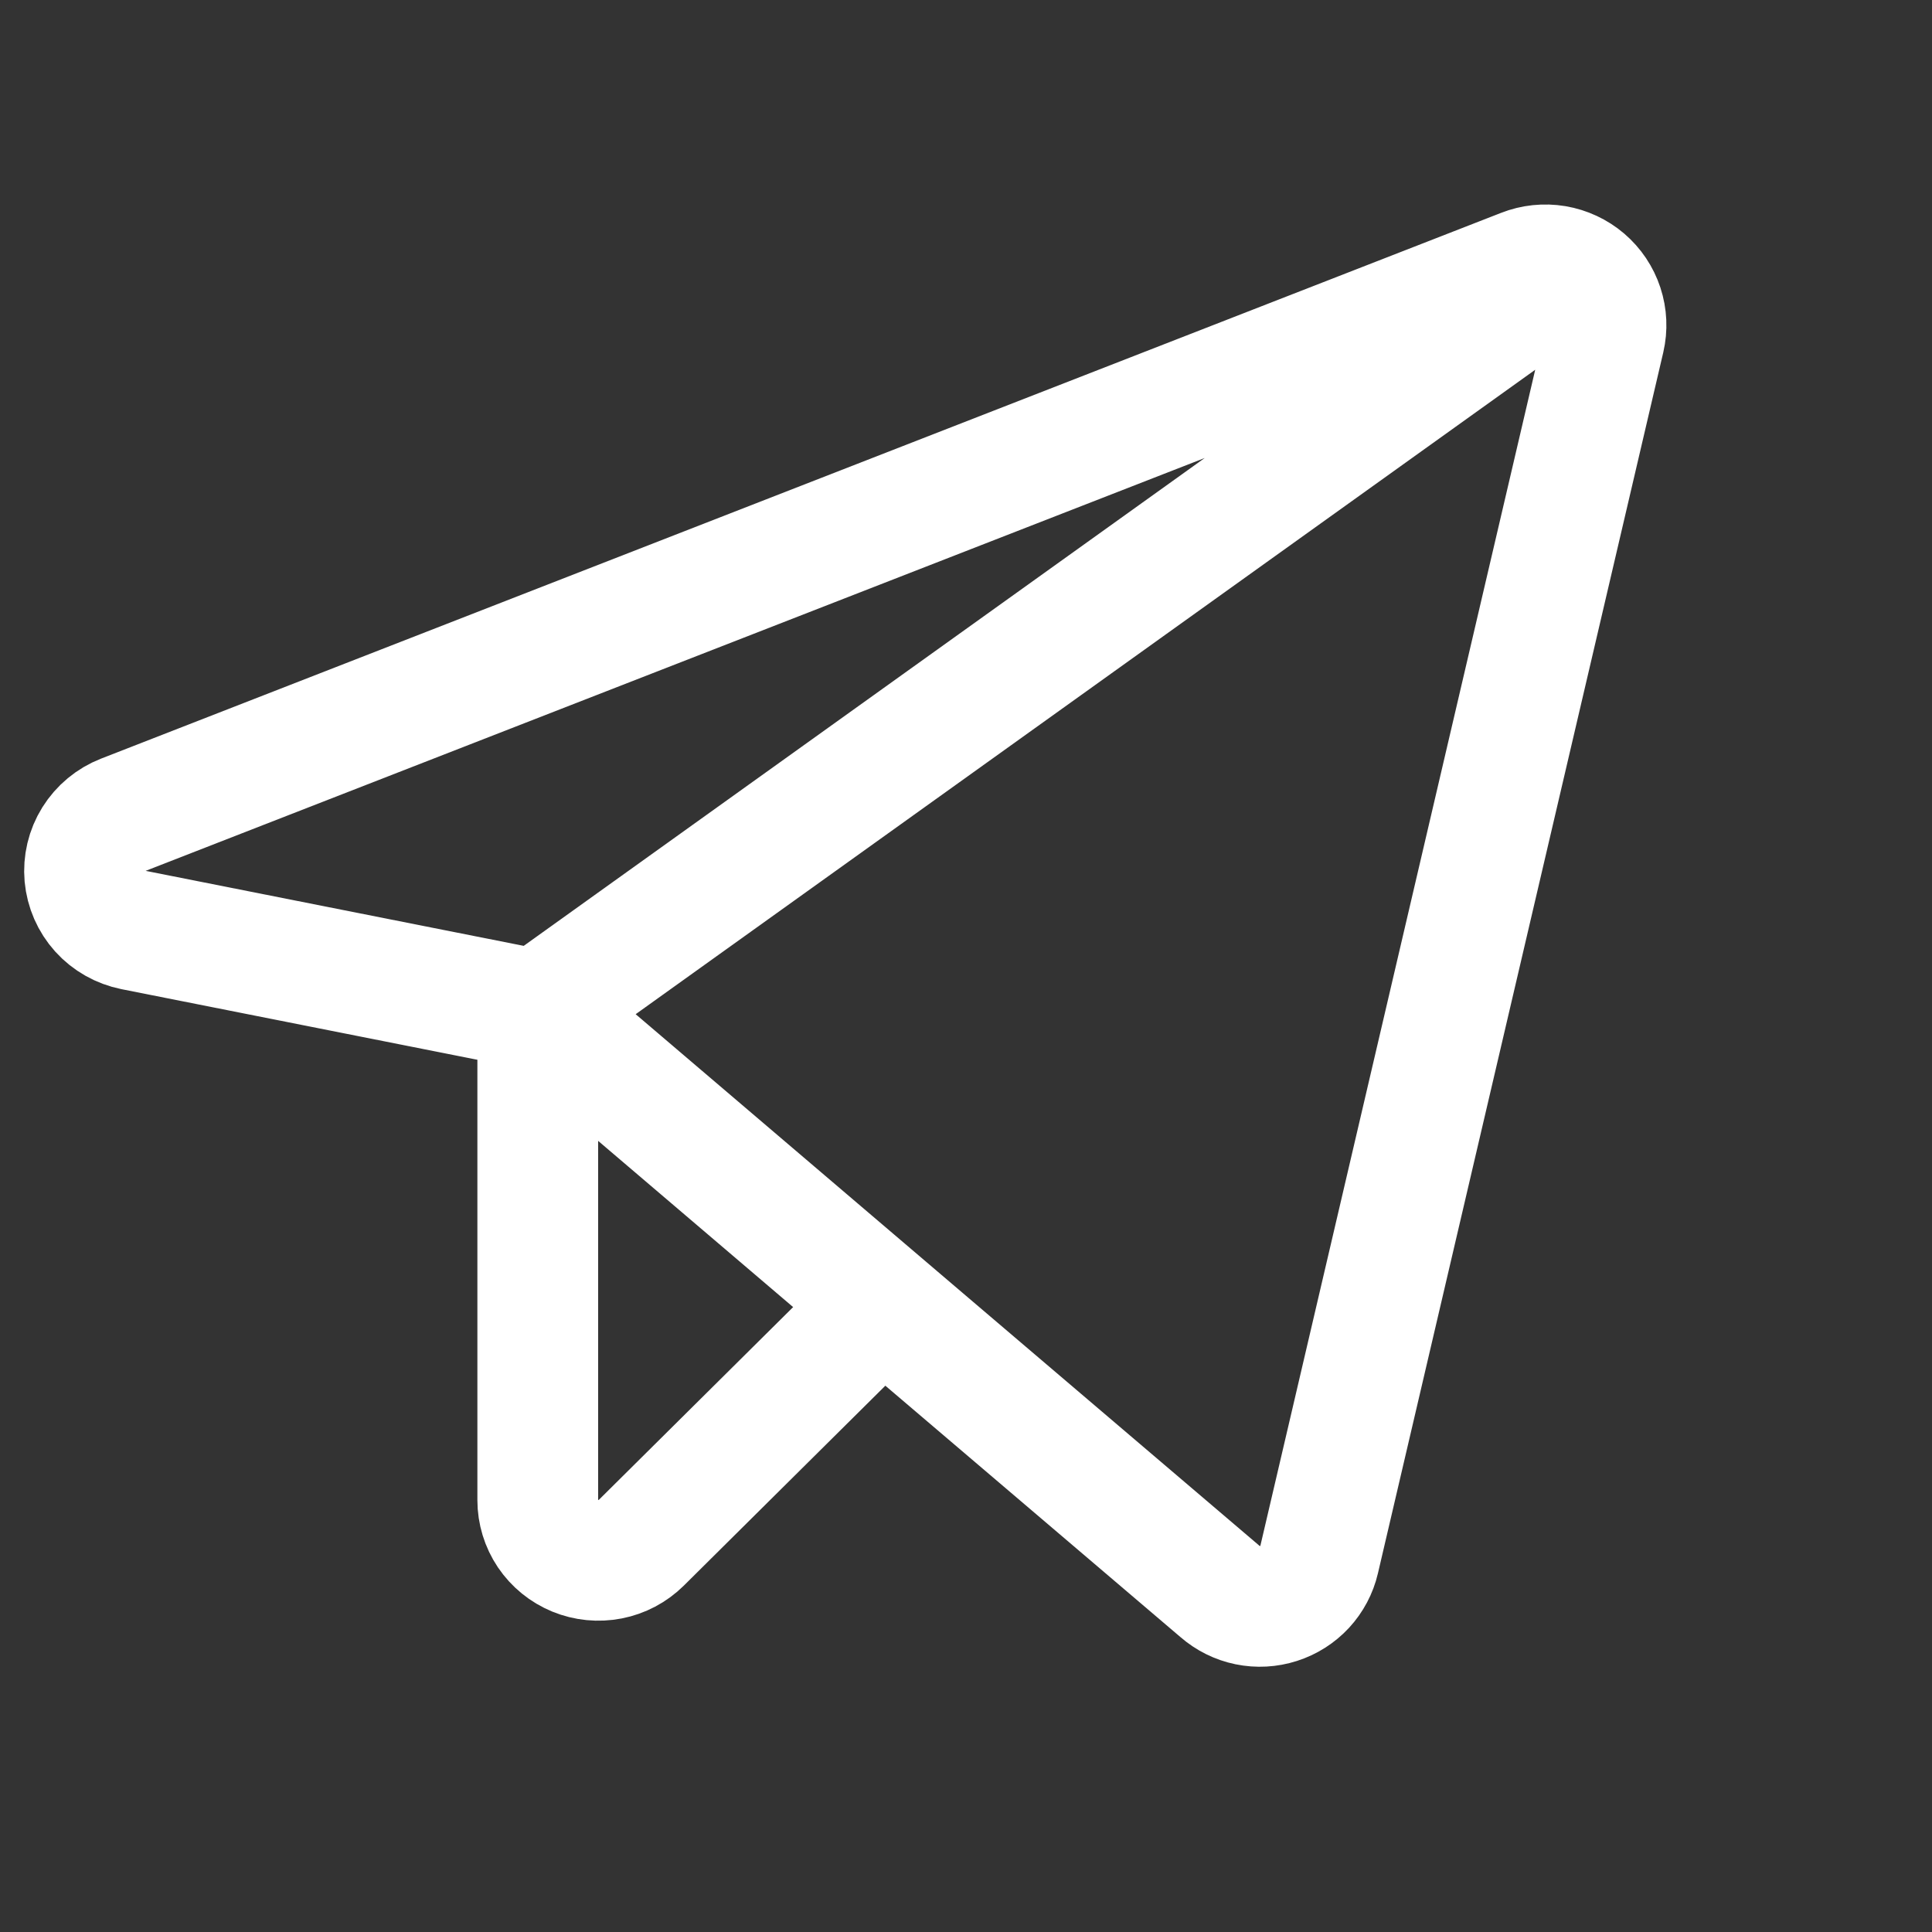 <svg width="32" height="32" viewBox="0 0 32 32" fill="none" xmlns="http://www.w3.org/2000/svg">
<rect x="0" y="0" width="32" height="32" fill="#333333" stroke="none"/>
<g clip-path="url(#clip0_73_680)">
<path d="M8.907 16.73L15.399 22.264L20.205 26.358C20.336 26.472 20.494 26.551 20.665 26.586C20.835 26.621 21.012 26.611 21.177 26.558C21.343 26.505 21.492 26.41 21.61 26.283C21.727 26.156 21.81 26 21.849 25.832L26.575 5.61C26.616 5.433 26.608 5.248 26.551 5.075C26.494 4.902 26.391 4.748 26.252 4.629C26.113 4.51 25.944 4.432 25.764 4.401C25.583 4.371 25.397 4.39 25.227 4.457L2.037 13.497C1.835 13.576 1.664 13.718 1.55 13.901C1.436 14.084 1.385 14.299 1.404 14.513C1.424 14.728 1.512 14.93 1.657 15.091C1.802 15.251 1.995 15.36 2.208 15.403L8.907 16.732V16.73ZM8.907 16.73L26.009 4.478" stroke="white" stroke-width="2" stroke-linecap="round" stroke-linejoin="round"/>
<path d="M14.549 21.657L10.622 25.553C10.481 25.692 10.302 25.787 10.107 25.825C9.912 25.863 9.71 25.843 9.527 25.768C9.343 25.692 9.187 25.565 9.076 25.401C8.966 25.237 8.907 25.044 8.907 24.847V16.73" stroke="white" stroke-width="2" stroke-linecap="round" stroke-linejoin="round"/>
</g>
<defs>
<clipPath id="clip0_73_680">
<rect width="28" height="25" fill="white" transform="translate(0 3)"/>
</clipPath>
</defs>
</svg>
